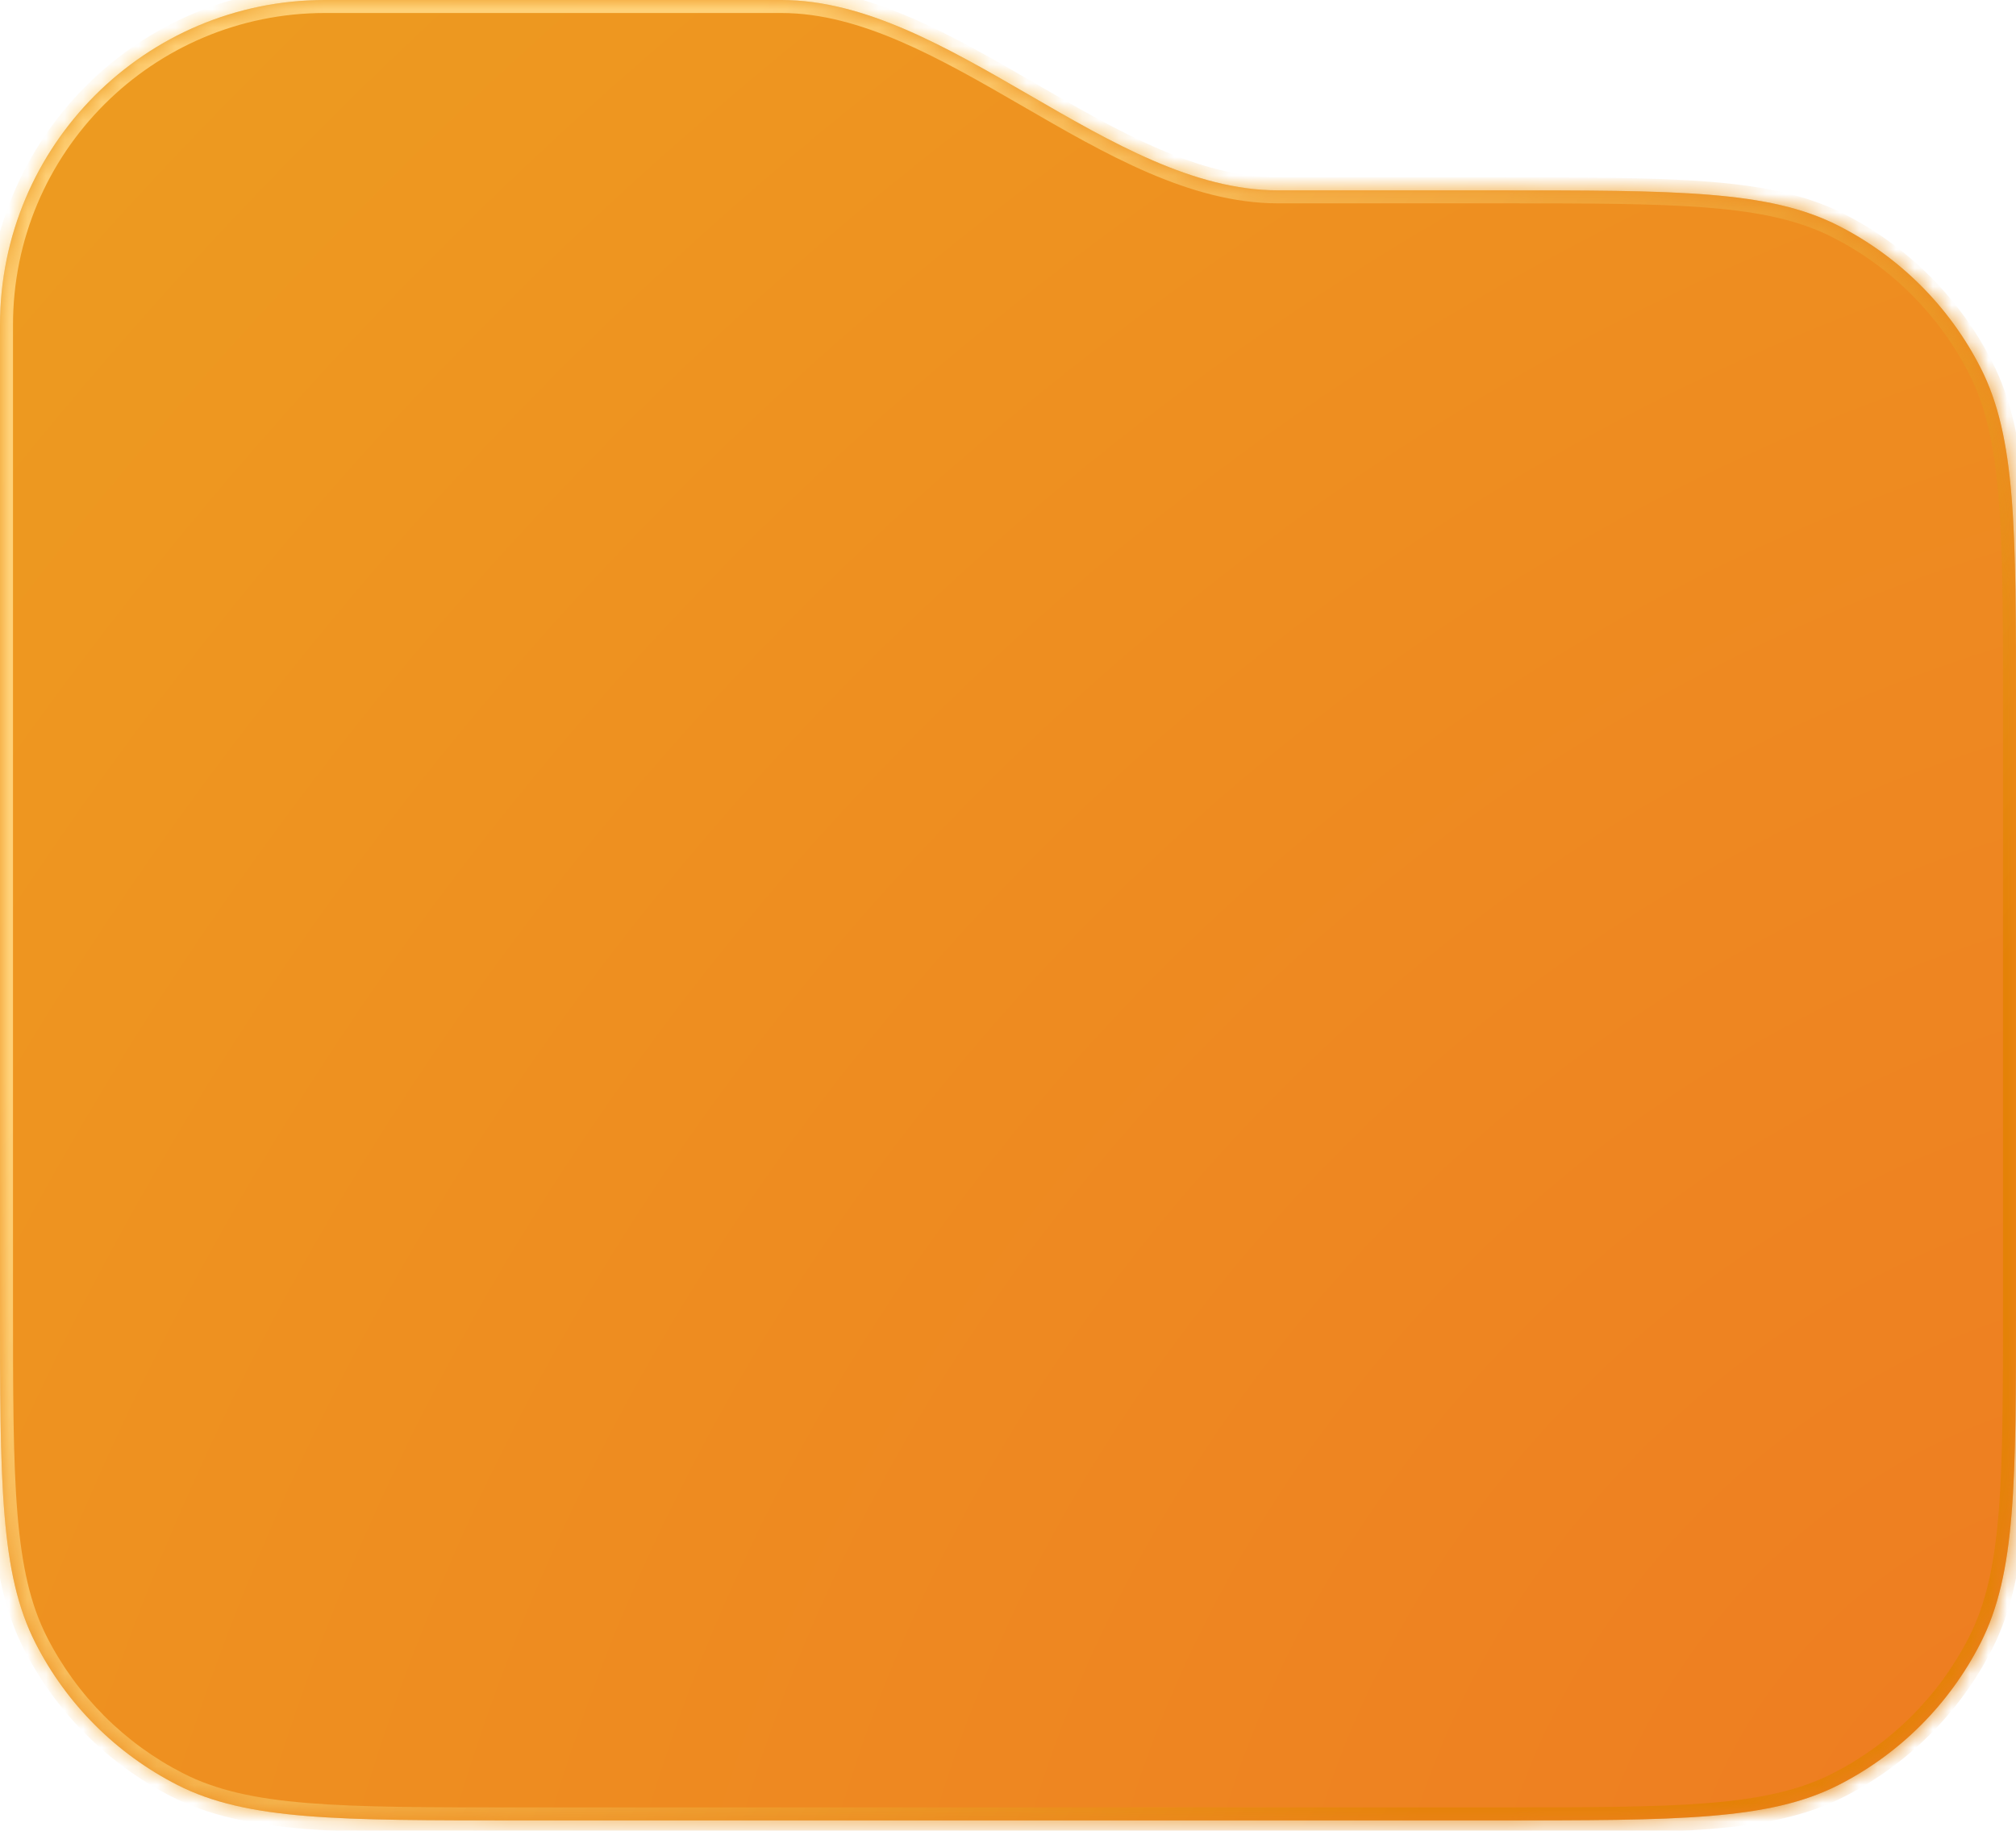 <svg width="109" height="99" viewBox="0 0 109 99" fill="none" xmlns="http://www.w3.org/2000/svg">
<mask id="path-1-inside-1_269_2779" fill="white">
<path fill-rule="evenodd" clip-rule="evenodd" d="M17.571 0C7.867 0 0 7.867 0 17.571V38.407V40.478V70.33C0 80.17 0 85.091 1.915 88.849C3.6 92.156 6.288 94.844 9.594 96.528C13.353 98.443 18.273 98.443 28.114 98.443H80.886C90.727 98.443 95.647 98.443 99.406 96.528C102.712 94.844 105.4 92.156 107.085 88.849C109 85.091 109 80.17 109 70.33V38.407C109 28.566 109 23.646 107.085 19.887C105.4 16.581 102.712 13.893 99.406 12.208C95.647 10.293 90.727 10.293 80.886 10.293H69.093C60.024 10.293 51.311 0 42.242 0H17.571Z"/>
</mask>
<path fill-rule="evenodd" clip-rule="evenodd" d="M17.571 0C7.867 0 0 7.867 0 17.571V38.407V40.478V70.33C0 80.17 0 85.091 1.915 88.849C3.6 92.156 6.288 94.844 9.594 96.528C13.353 98.443 18.273 98.443 28.114 98.443H80.886C90.727 98.443 95.647 98.443 99.406 96.528C102.712 94.844 105.4 92.156 107.085 88.849C109 85.091 109 80.17 109 70.33V38.407C109 28.566 109 23.646 107.085 19.887C105.4 16.581 102.712 13.893 99.406 12.208C95.647 10.293 90.727 10.293 80.886 10.293H69.093C60.024 10.293 51.311 0 42.242 0H17.571Z" fill="#D9D9D9"/>
<path fill-rule="evenodd" clip-rule="evenodd" d="M17.571 0C7.867 0 0 7.867 0 17.571V38.407V40.478V70.33C0 80.17 0 85.091 1.915 88.849C3.6 92.156 6.288 94.844 9.594 96.528C13.353 98.443 18.273 98.443 28.114 98.443H80.886C90.727 98.443 95.647 98.443 99.406 96.528C102.712 94.844 105.4 92.156 107.085 88.849C109 85.091 109 80.17 109 70.33V38.407C109 28.566 109 23.646 107.085 19.887C105.4 16.581 102.712 13.893 99.406 12.208C95.647 10.293 90.727 10.293 80.886 10.293H69.093C60.024 10.293 51.311 0 42.242 0H17.571Z" fill="url(#paint0_radial_269_2779)"/>
<path d="M1.915 88.849L2.541 88.53H2.541L1.915 88.849ZM9.594 96.528L9.275 97.154H9.275L9.594 96.528ZM99.406 96.528L99.725 97.154L99.406 96.528ZM107.085 88.849L106.459 88.53L107.085 88.849ZM107.085 19.887L107.711 19.568L107.085 19.887ZM99.406 12.208L99.725 11.582L99.406 12.208ZM0.703 17.571C0.703 8.255 8.255 0.703 17.571 0.703V-0.703C7.479 -0.703 -0.703 7.479 -0.703 17.571H0.703ZM0.703 38.407V17.571H-0.703V38.407H0.703ZM0.703 40.478V38.407H-0.703V40.478H0.703ZM0.703 70.33V40.478H-0.703V70.33H0.703ZM2.541 88.53C1.643 86.766 1.176 84.7 0.94 81.813C0.703 78.918 0.703 75.262 0.703 70.33H-0.703C-0.703 75.238 -0.703 78.962 -0.461 81.927C-0.218 84.901 0.272 87.174 1.289 89.168L2.541 88.53ZM9.913 95.902C6.739 94.285 4.159 91.704 2.541 88.53L1.289 89.168C3.041 92.607 5.836 95.402 9.275 97.154L9.913 95.902ZM28.114 97.74C23.182 97.74 19.525 97.74 16.63 97.503C13.744 97.267 11.677 96.801 9.913 95.902L9.275 97.154C11.27 98.171 13.542 98.662 16.516 98.904C19.481 99.147 23.205 99.146 28.114 99.146V97.74ZM80.886 97.74H28.114V99.146H80.886V97.74ZM99.087 95.902C97.323 96.801 95.256 97.267 92.37 97.503C89.475 97.74 85.818 97.74 80.886 97.74V99.146C85.795 99.146 89.519 99.147 92.484 98.904C95.458 98.662 97.73 98.171 99.725 97.154L99.087 95.902ZM106.459 88.53C104.841 91.704 102.261 94.285 99.087 95.902L99.725 97.154C103.164 95.402 105.959 92.607 107.711 89.168L106.459 88.53ZM108.297 70.33C108.297 75.262 108.297 78.918 108.06 81.813C107.824 84.7 107.357 86.766 106.459 88.53L107.711 89.168C108.728 87.174 109.218 84.901 109.461 81.927C109.703 78.962 109.703 75.238 109.703 70.33H108.297ZM108.297 38.407V70.33H109.703V38.407H108.297ZM106.459 20.206C107.357 21.97 107.824 24.037 108.06 26.923C108.297 29.818 108.297 33.475 108.297 38.407H109.703C109.703 33.498 109.703 29.774 109.461 26.809C109.218 23.835 108.728 21.563 107.711 19.568L106.459 20.206ZM99.087 12.835C102.261 14.452 104.841 17.032 106.459 20.206L107.711 19.568C105.959 16.13 103.164 13.334 99.725 11.582L99.087 12.835ZM80.886 10.996C85.818 10.996 89.475 10.996 92.37 11.233C95.256 11.469 97.323 11.936 99.087 12.835L99.725 11.582C97.73 10.566 95.458 10.075 92.484 9.832C89.519 9.59 85.795 9.59 80.886 9.59V10.996ZM69.093 10.996H80.886V9.59H69.093V10.996ZM17.571 0.703H42.242V-0.703H17.571V0.703ZM69.093 9.59C64.785 9.59 60.513 7.139 56.02 4.538C51.622 1.993 47.003 -0.703 42.242 -0.703V0.703C46.55 0.703 50.822 3.154 55.315 5.755C59.713 8.301 64.332 10.996 69.093 10.996V9.59Z" fill="url(#paint1_linear_269_2779)" mask="url(#path-1-inside-1_269_2779)"/>
<defs>
<radialGradient id="paint0_radial_269_2779" cx="0" cy="0" r="1" gradientUnits="userSpaceOnUse" gradientTransform="translate(109 98.552) rotate(-135) scale(248.206 329.483)">
<stop stop-color="#EE7C21"/>
<stop offset="1" stop-color="#EDB31F"/>
</radialGradient>
<linearGradient id="paint1_linear_269_2779" x1="0" y1="0" x2="121.807" y2="84.112" gradientUnits="userSpaceOnUse">
<stop offset="0.228" stop-color="#FFD178"/>
<stop offset="0.803" stop-color="#E48207"/>
</linearGradient>
</defs>
</svg>
